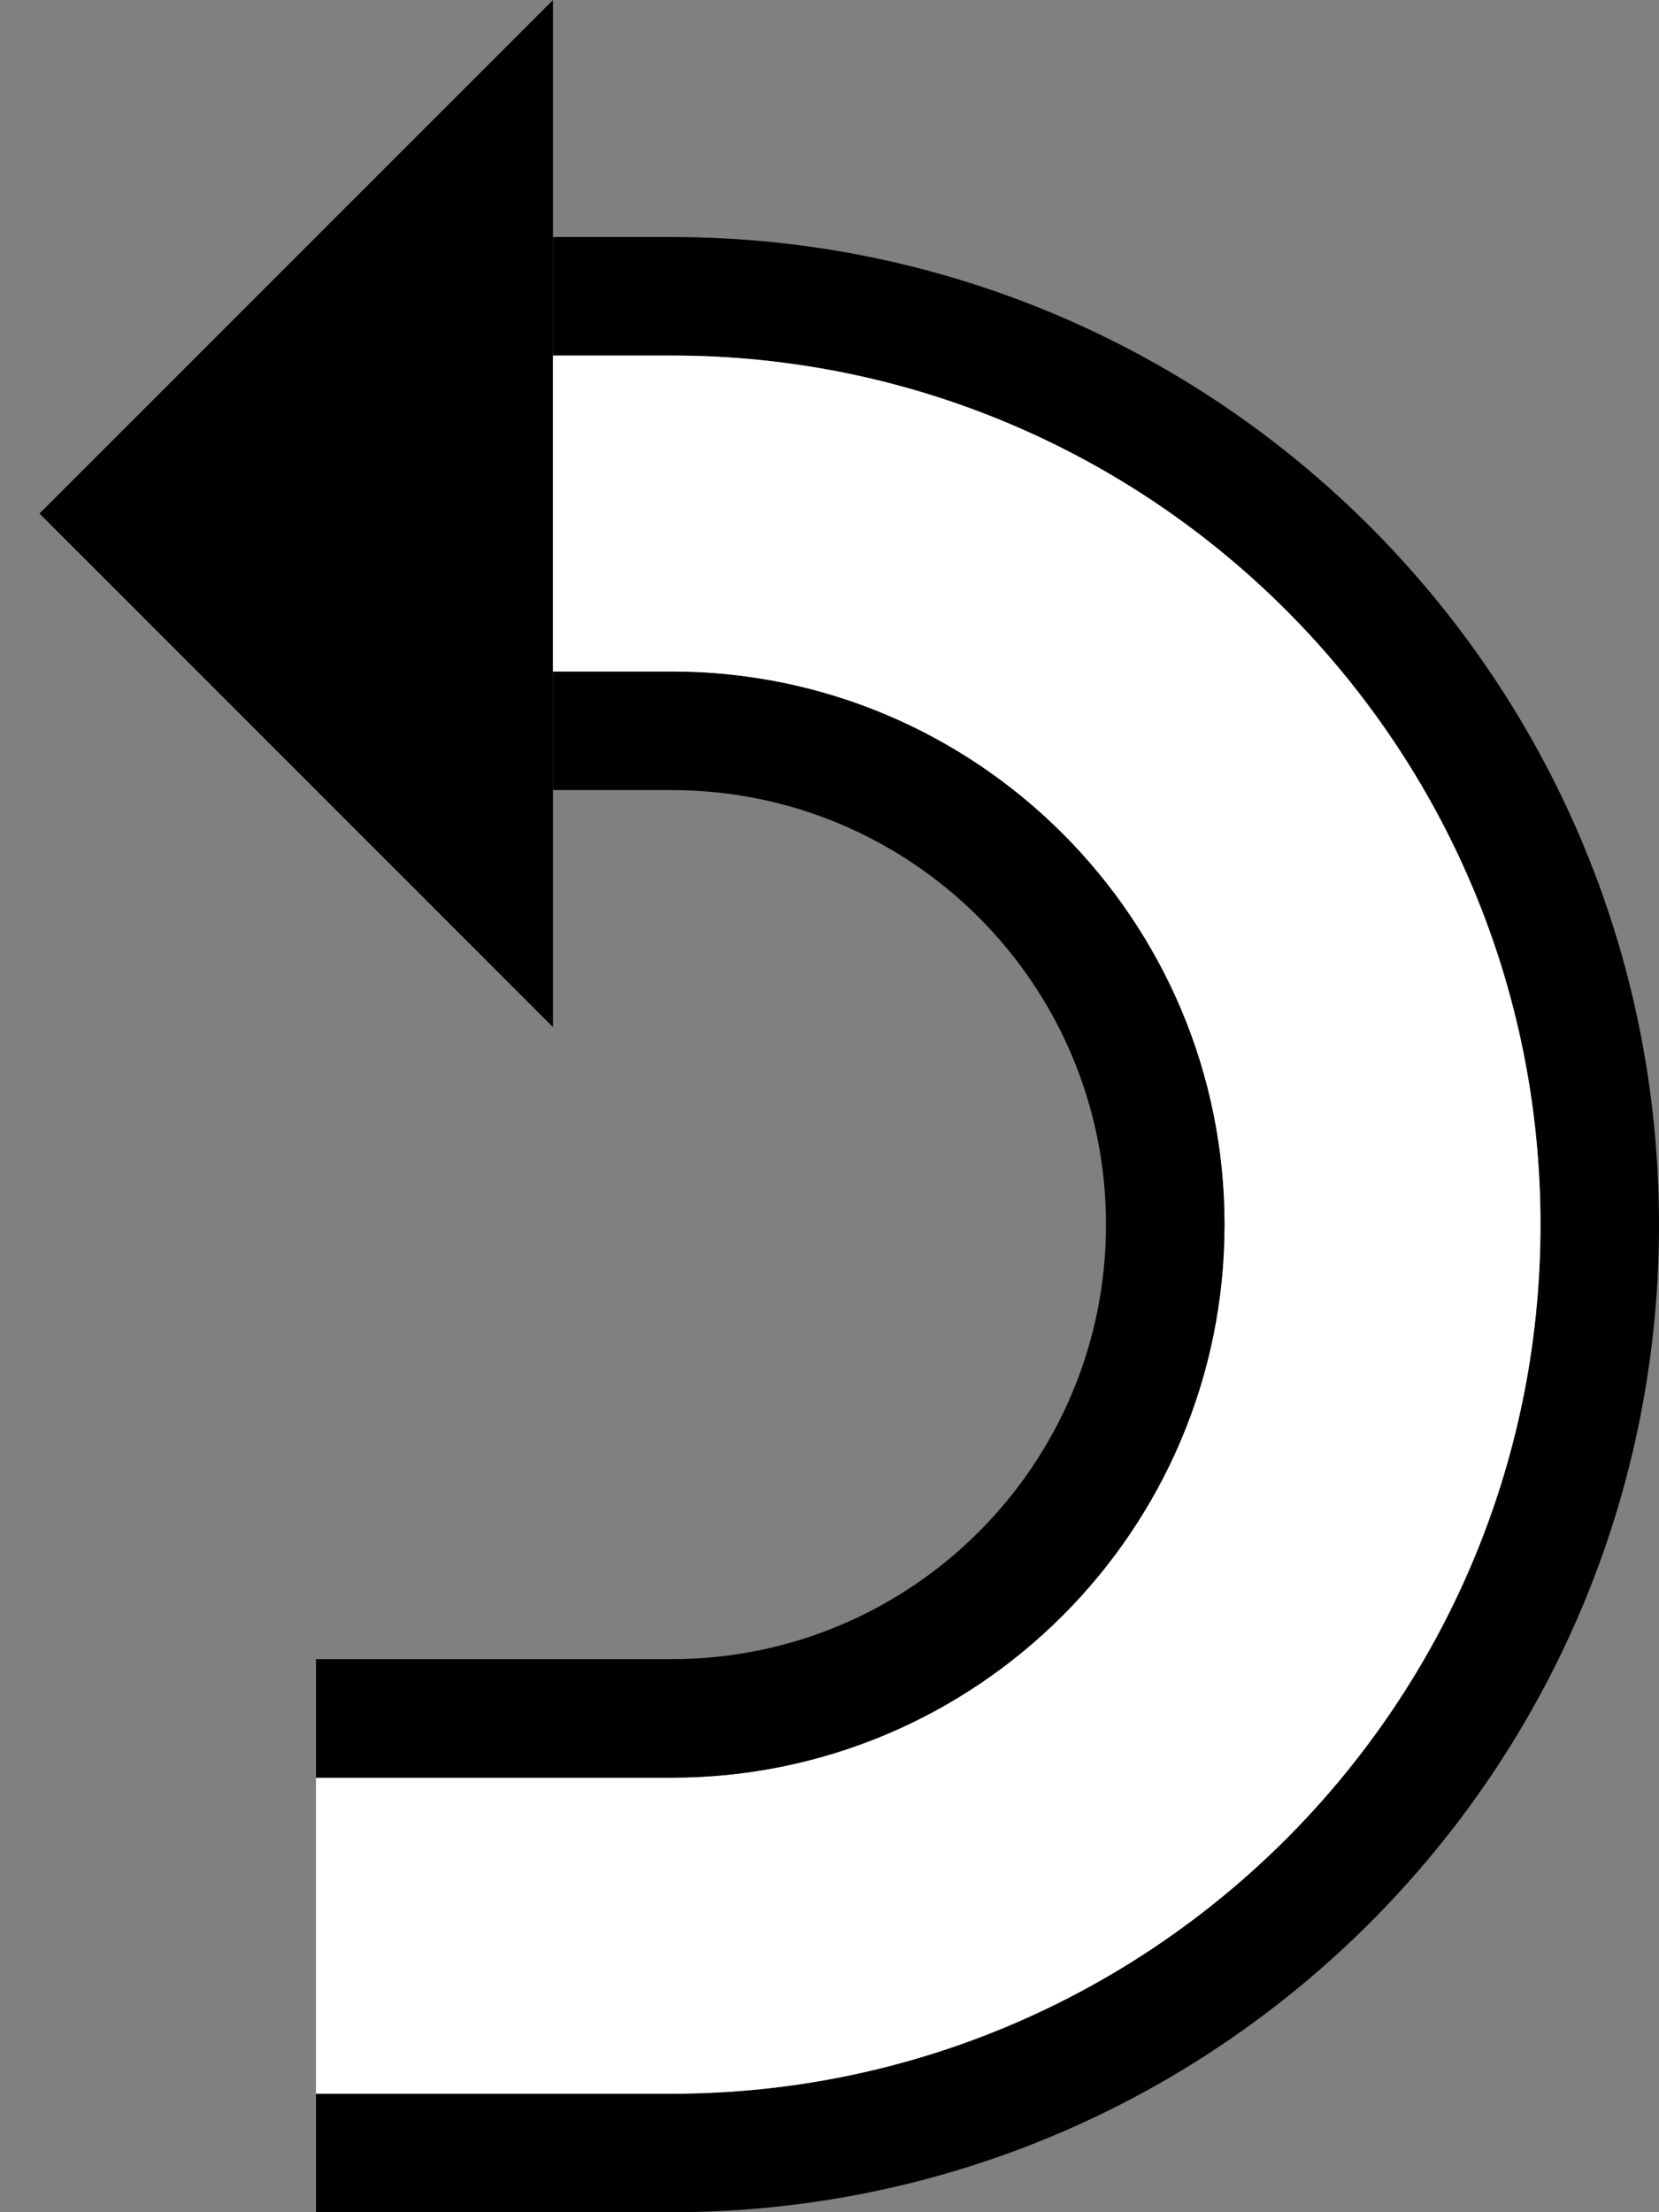 <?xml version="1.0" encoding="UTF-8" standalone="no"?>
<svg
   xmlns:dc="http://purl.org/dc/elements/1.1/"
   xmlns:cc="http://creativecommons.org/ns#"
   xmlns:rdf="http://www.w3.org/1999/02/22-rdf-syntax-ns#"
   xmlns:svg="http://www.w3.org/2000/svg"
   xmlns="http://www.w3.org/2000/svg"
   xmlns:sodipodi="http://sodipodi.sourceforge.net/DTD/sodipodi-0.dtd"
   xmlns:inkscape="http://www.inkscape.org/namespaces/inkscape"
   version="1.0"
   width="21"
   height="28"
   id="svg2"
   inkscape:version="0.47 r22583"
   sodipodi:docname="02-06-001-01-01-01.svg">
  <rect width="100%" height="100%" fill="#808080" stroke="none"/>
  <defs
     id="defs16">
    <inkscape:perspective
       sodipodi:type="inkscape:persp3d"
       inkscape:vp_x="0 : 23 : 1"
       inkscape:vp_y="0 : 1000 : 0"
       inkscape:vp_z="36 : 23 : 1"
       inkscape:persp3d-origin="18 : 15.333333 : 1"
       id="perspective18" />
  </defs>
  <sodipodi:namedview
     pagecolor="#ffffff"
     bordercolor="#666666"
     borderopacity="1"
     objecttolerance="10"
     gridtolerance="10"
     guidetolerance="10"
     inkscape:pageopacity="0"
     inkscape:pageshadow="2"
     inkscape:window-width="964"
     inkscape:window-height="721"
     id="namedview14"
     showgrid="true"
     inkscape:zoom="16.892857"
     inkscape:cx="10.5"
     inkscape:cy="14"
     inkscape:window-x="365"
     inkscape:window-y="0"
     inkscape:window-maximized="0"
     inkscape:current-layer="svg2"
     showborder="true">
    <inkscape:grid
       type="xygrid"
       id="grid2824"
       empspacing="5"
       visible="true"
       enabled="true"
       snapvisiblegridlinesonly="true" />
  </sodipodi:namedview>
  <path
     style="fill:#000000;fill-opacity:1;stroke:none"
     d="M 7 0 L 0.5 6.5 L 7 13 L 7 0 z "
     id="path3273" />
  <path
     style="fill:#000000;fill-opacity:1;stroke:none"
     d="M 7 3 L 7 4.5 L 8.5 4.5 C 14.575 4.5 19.5 9.425 19.5 15.5 C 19.5 21.575 14.575 26.5 8.5 26.5 L 4 26.5 L 4 28 L 8.5 28 C 15.404 28 21 22.404 21 15.5 C 21 8.596 15.404 3 8.5 3 L 7 3 z "
     id="path2871" />
  <path
     style="fill:#ffffff;fill-opacity:1;stroke:none"
     d="M 7 4.5 L 7 8.5 L 8.5 8.5 C 12.366 8.5 15.5 11.634 15.5 15.5 C 15.5 19.366 12.366 22.5 8.5 22.5 L 4 22.5 L 4 26.5 L 8.5 26.5 C 14.575 26.5 19.5 21.575 19.5 15.5 C 19.5 9.425 14.575 4.5 8.5 4.5 L 7 4.5 z "
     id="path2873" />
  <path
     style="fill:#000000;fill-opacity:1;stroke:none"
     d="M 7 8.5 L 7 10 L 8.5 10 C 11.538 10 14 12.462 14 15.5 C 14 18.538 11.538 21 8.5 21 L 4 21 L 4 22.5 L 8.5 22.5 C 12.366 22.5 15.5 19.366 15.5 15.5 C 15.5 11.634 12.366 8.5 8.5 8.5 L 7 8.5 z "
     id="path2878" />
</svg>
